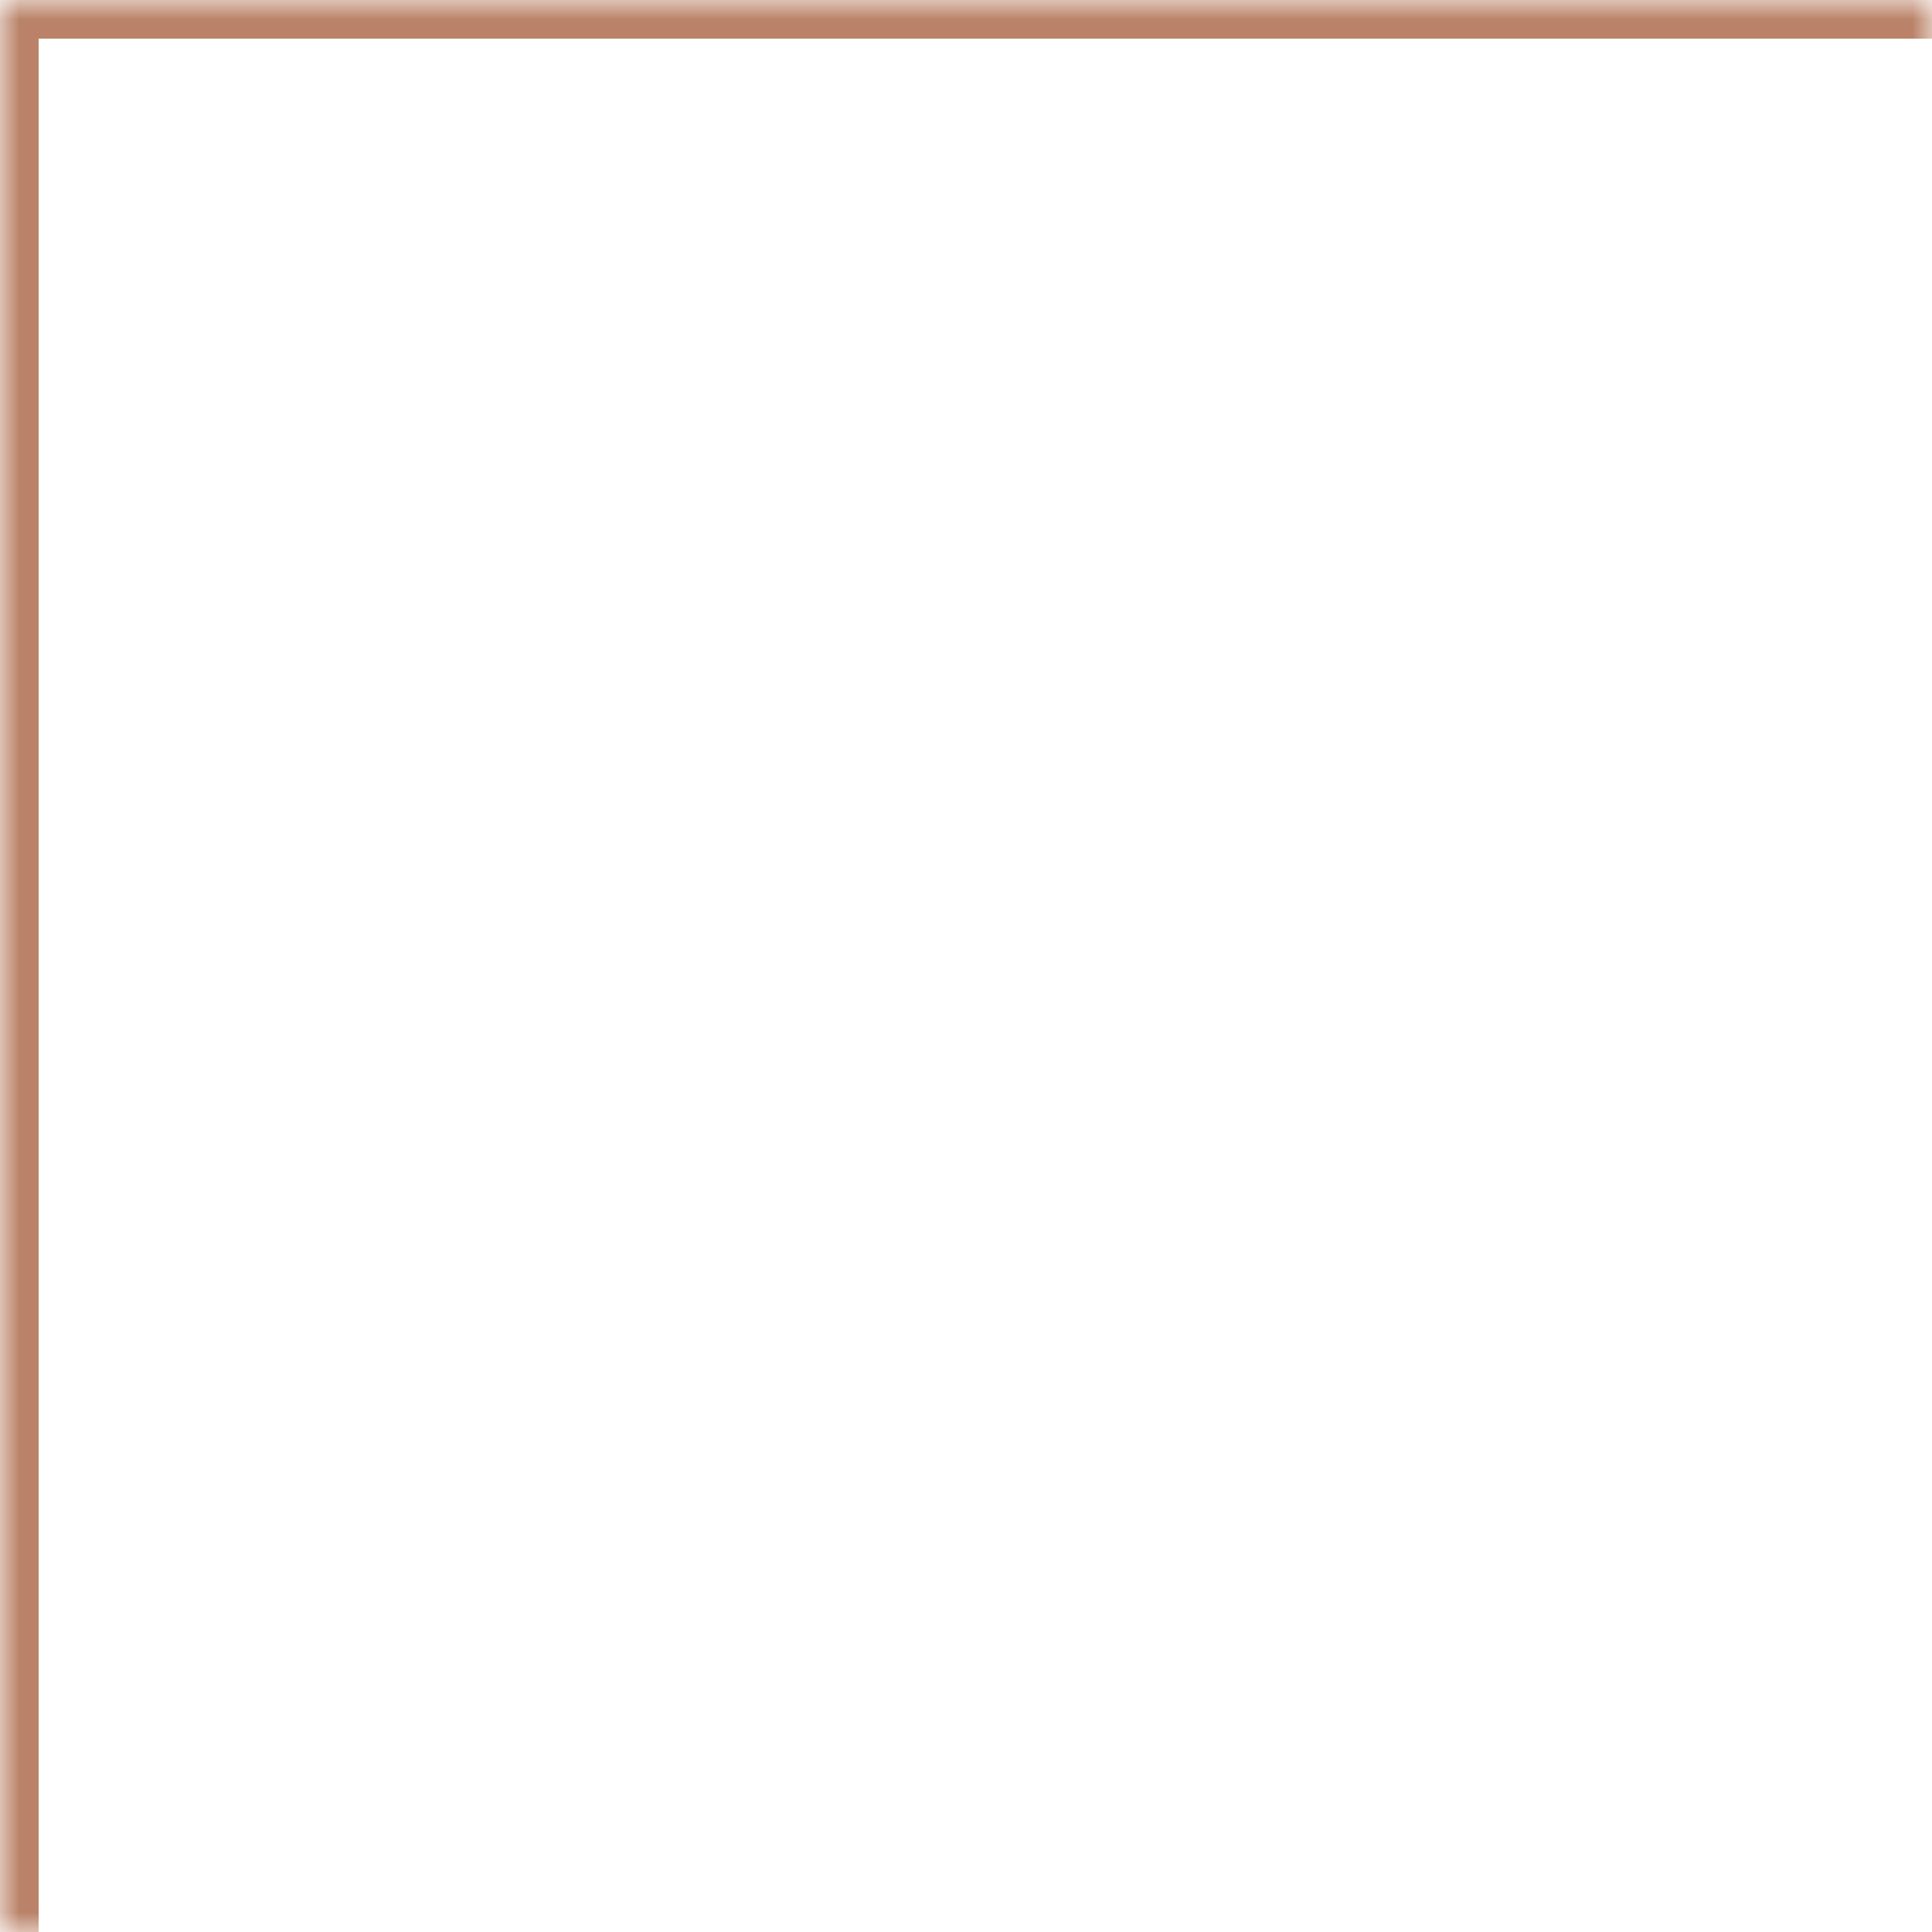 <svg width="50" height="50" viewBox="0 0 50 50" fill="none" xmlns="http://www.w3.org/2000/svg">
<mask id="path-1-inside-1_5_3" fill="white">
<path d="M0 0H50V50H0V0Z"/>
</mask>
<path d="M0 0V-1H-1V0H0ZM0 1H50V-1H0V1ZM1 50V0H-1V50H1Z" fill="#BA8369" mask="url(#path-1-inside-1_5_3)"/>
</svg>
